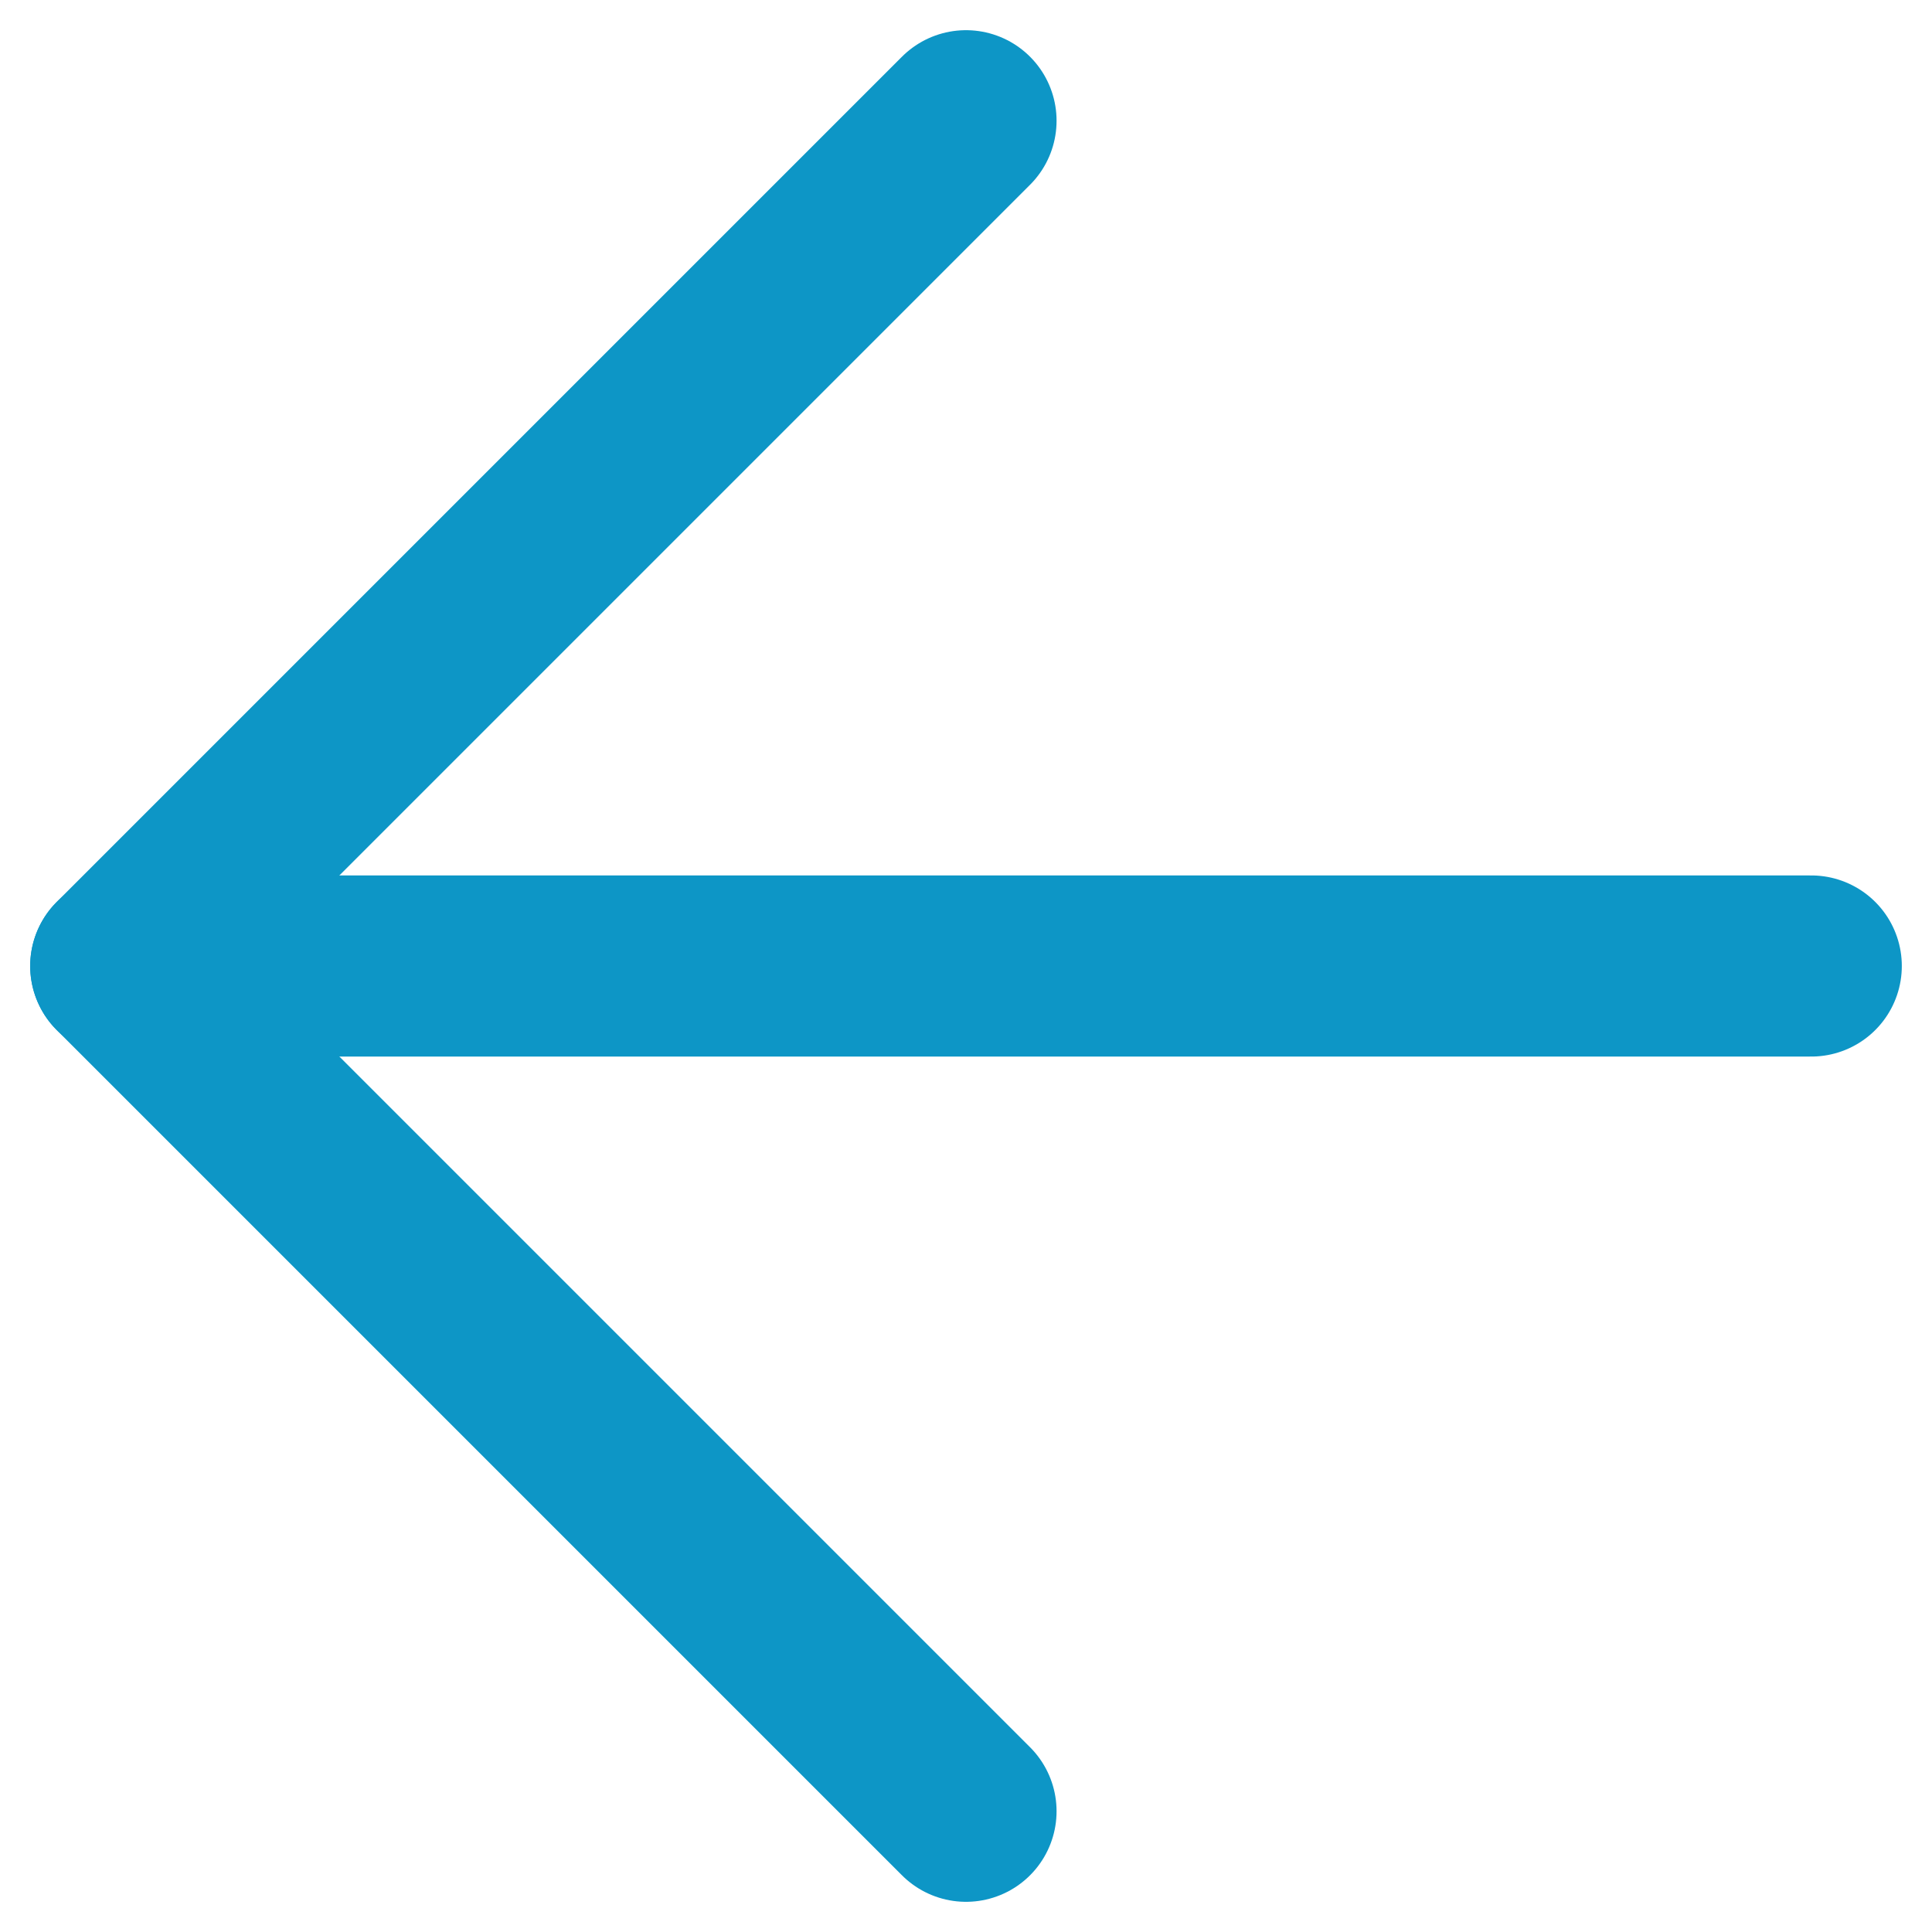 <svg width="16" height="16" viewBox="0 0 16 16" fill="none" xmlns="http://www.w3.org/2000/svg">
<path d="M15 8L1 8" stroke="#0D96C6" stroke-width="1.5" stroke-linecap="round" stroke-linejoin="round"/>
<path d="M8 15L1 8L8 1" stroke="#0D96C6" stroke-width="1.5" stroke-linecap="round" stroke-linejoin="round"/>
</svg>
